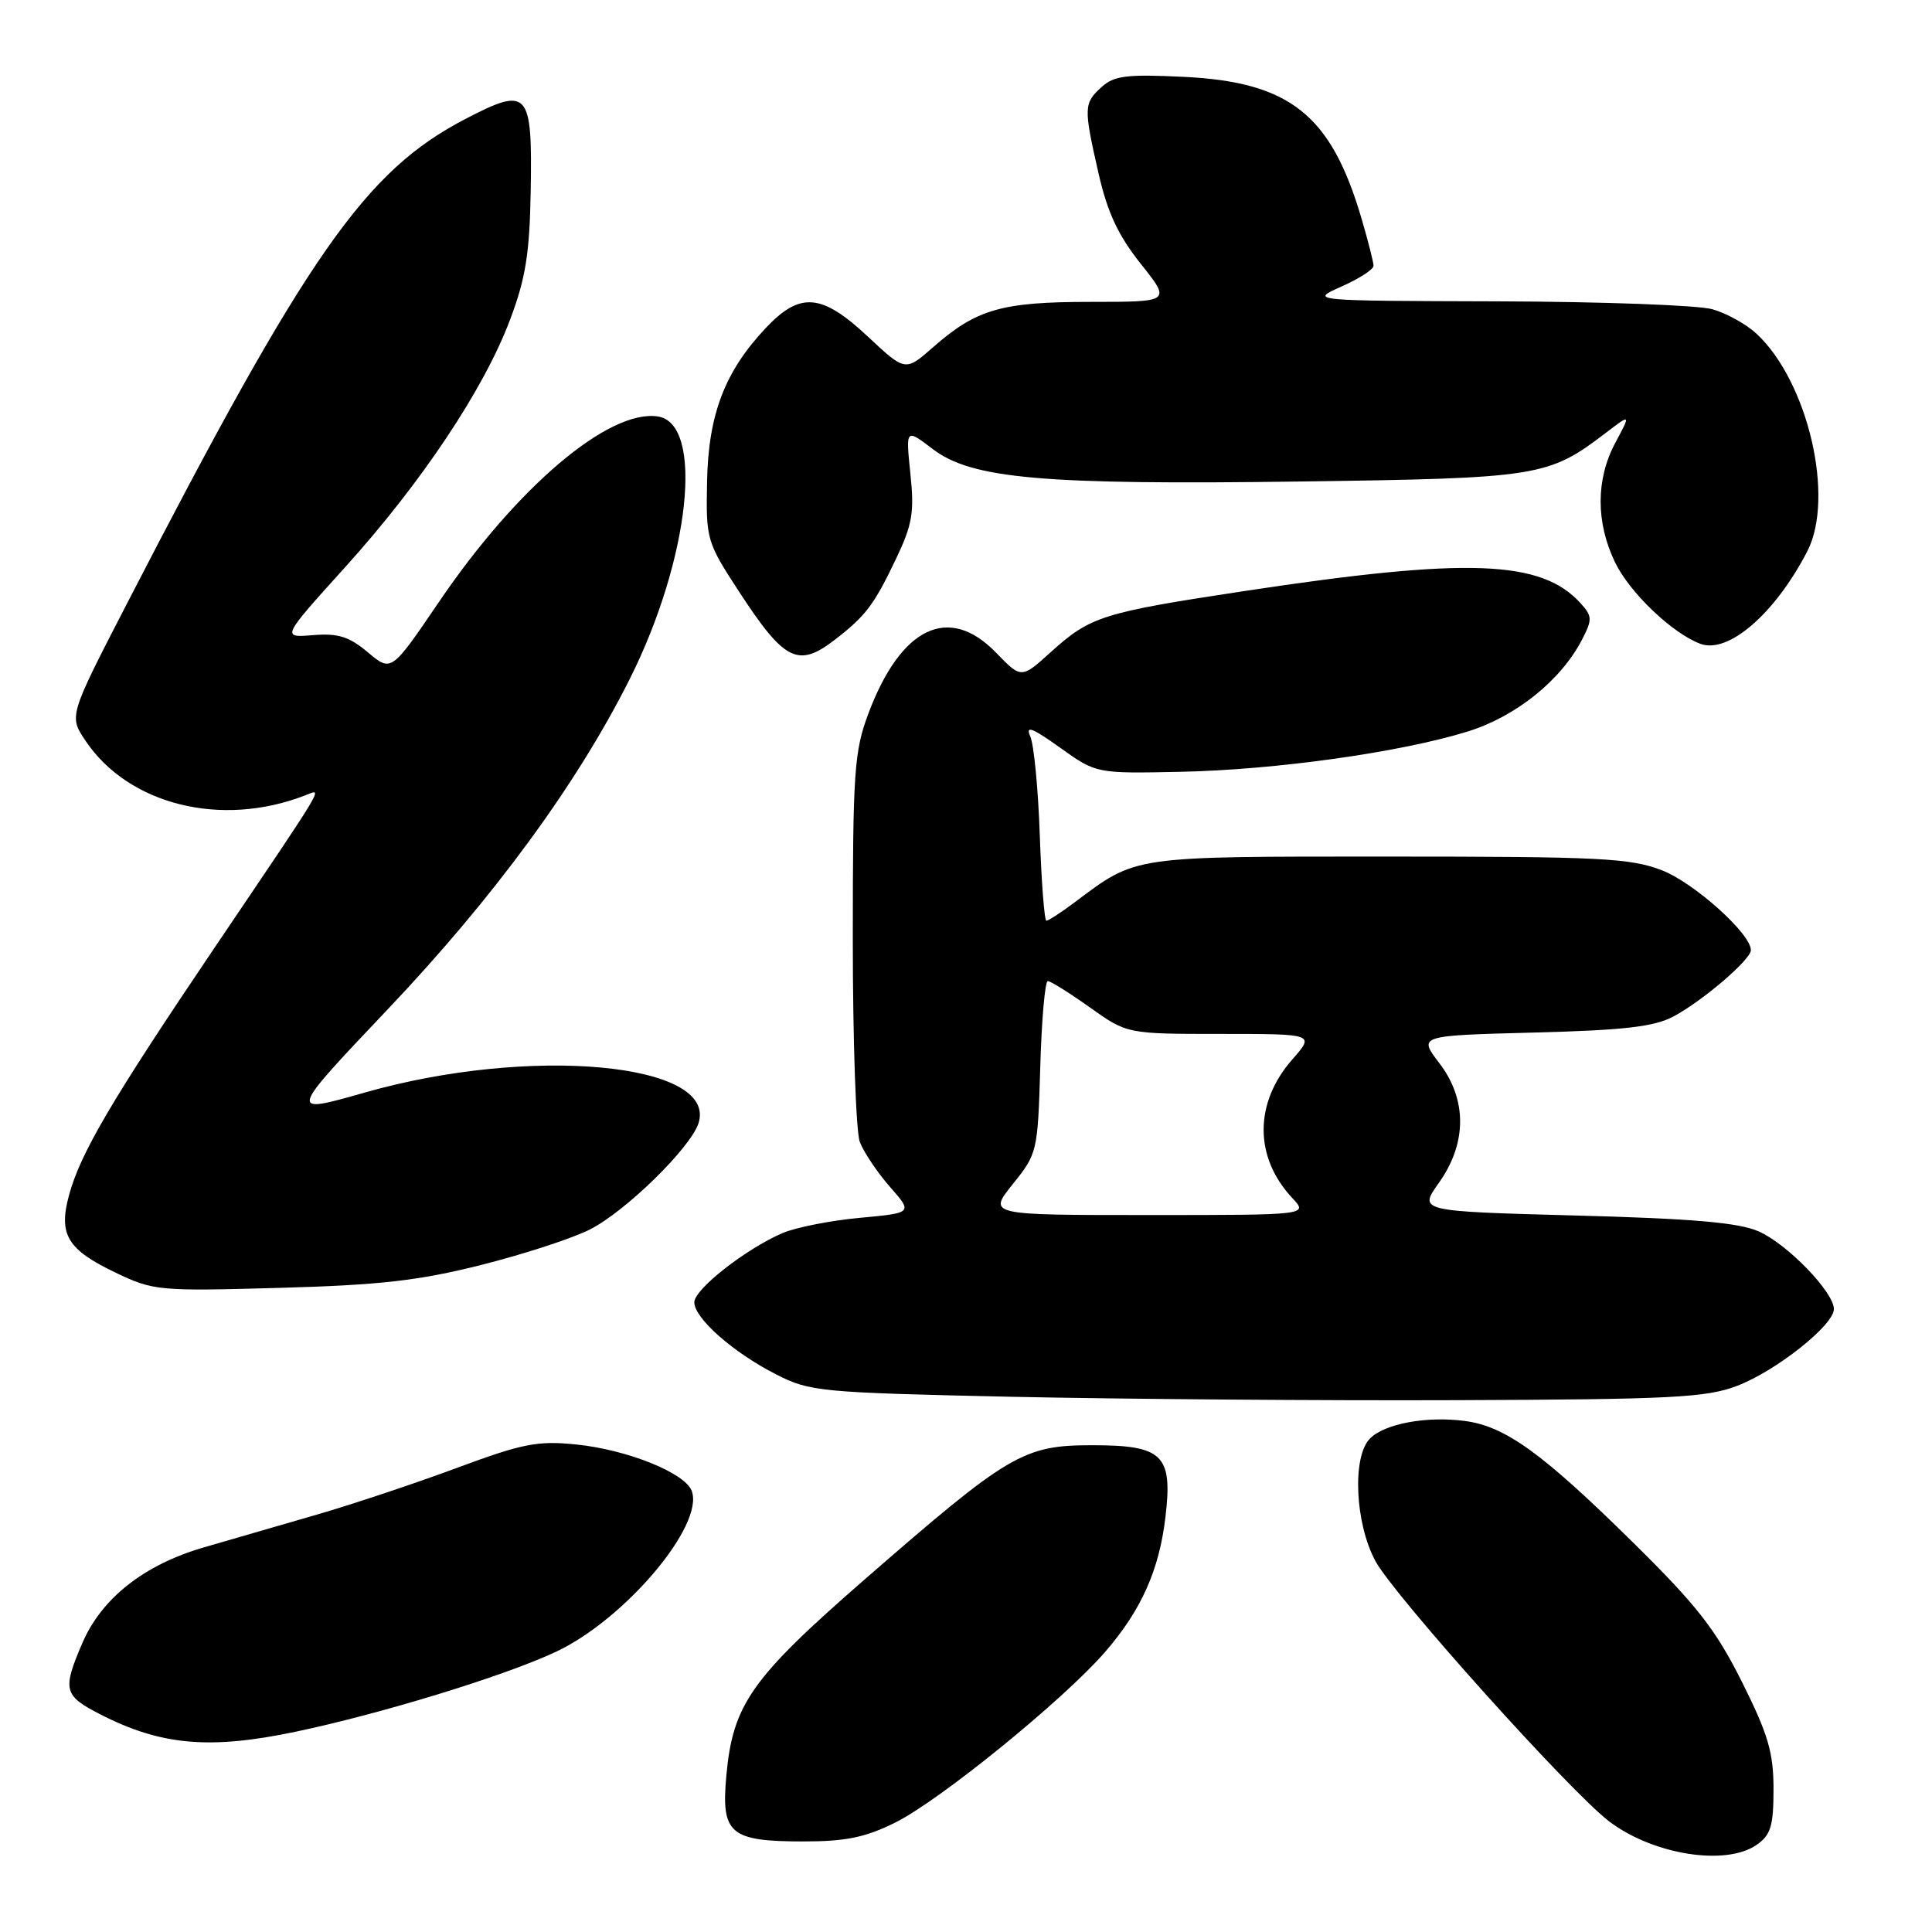 <?xml version="1.0" encoding="UTF-8" standalone="no"?>
<!DOCTYPE svg PUBLIC "-//W3C//DTD SVG 1.1//EN" "http://www.w3.org/Graphics/SVG/1.1/DTD/svg11.dtd" >
<svg xmlns="http://www.w3.org/2000/svg" xmlns:xlink="http://www.w3.org/1999/xlink" version="1.1" viewBox="0 0 256 256">
 <g >
 <path fill="currentColor"
d=" M 232.78 244.44 C 234.64 243.14 235.00 241.95 235.00 237.06 C 235.00 232.22 234.29 229.81 230.82 222.87 C 227.36 215.95 224.88 212.76 216.50 204.50 C 204.41 192.57 199.50 189.01 194.14 188.29 C 189.06 187.61 183.51 188.63 181.53 190.61 C 179.15 193.00 179.54 201.83 182.25 206.85 C 184.74 211.45 208.06 237.43 213.23 241.35 C 219.06 245.77 228.70 247.30 232.78 244.44 Z  M 118.64 241.49 C 124.56 238.54 140.85 225.30 146.39 218.94 C 151.21 213.39 153.60 208.07 154.43 201.00 C 155.40 192.78 154.10 191.50 144.75 191.50 C 135.59 191.50 133.73 192.60 114.53 209.32 C 99.51 222.41 97.10 225.85 96.24 235.33 C 95.54 243.00 96.72 244.00 106.49 244.00 C 112.08 244.00 114.69 243.46 118.64 241.49 Z  M 39.18 229.46 C 50.57 227.07 66.88 222.06 73.67 218.87 C 82.83 214.57 93.39 202.05 91.65 197.54 C 90.74 195.15 83.08 192.08 76.34 191.40 C 71.23 190.88 69.25 191.27 60.50 194.52 C 55.00 196.56 46.67 199.34 42.00 200.69 C 37.33 202.04 30.58 204.00 27.00 205.04 C 19.08 207.34 13.45 211.79 10.90 217.74 C 8.25 223.91 8.44 224.67 13.25 227.14 C 21.30 231.28 27.78 231.86 39.18 229.46 Z  M 230.13 183.65 C 235.31 181.69 243.00 175.59 243.00 173.46 C 243.00 171.21 236.82 164.83 233.02 163.16 C 230.38 162.00 224.29 161.47 208.74 161.06 C 187.98 160.50 187.98 160.50 190.64 156.76 C 194.39 151.50 194.42 145.70 190.71 140.86 C 187.93 137.22 187.93 137.22 203.21 136.82 C 215.23 136.51 219.19 136.05 221.74 134.69 C 225.62 132.62 232.00 127.15 232.00 125.90 C 232.00 123.71 224.46 116.96 220.19 115.31 C 216.02 113.70 211.99 113.50 184.00 113.50 C 149.67 113.50 150.69 113.35 142.32 119.62 C 140.57 120.93 138.92 122.00 138.65 122.00 C 138.39 122.00 138.00 116.94 137.78 110.75 C 137.57 104.56 137.00 98.63 136.51 97.56 C 135.85 96.08 136.79 96.44 140.45 99.06 C 145.26 102.50 145.26 102.50 156.38 102.27 C 169.02 102.01 185.51 99.70 194.44 96.94 C 200.85 94.96 206.84 90.15 209.64 84.73 C 211.00 82.09 210.99 81.64 209.45 79.95 C 204.25 74.19 194.52 73.83 165.00 78.30 C 146.04 81.17 144.49 81.66 139.22 86.42 C 135.33 89.94 135.33 89.94 131.97 86.47 C 125.72 80.02 119.36 83.07 115.05 94.59 C 113.19 99.57 113.00 102.31 113.00 124.47 C 113.00 137.89 113.42 149.97 113.93 151.32 C 114.45 152.67 116.24 155.34 117.91 157.25 C 120.96 160.72 120.96 160.72 113.92 161.37 C 110.04 161.73 105.44 162.64 103.69 163.39 C 98.81 165.49 92.00 170.83 92.00 172.56 C 92.00 174.67 97.13 179.20 102.81 182.10 C 107.31 184.40 108.60 184.52 134.00 185.08 C 148.57 185.39 175.12 185.60 193.00 185.53 C 221.41 185.43 226.08 185.19 230.13 183.65 Z  M 63.77 167.61 C 69.42 166.19 75.90 164.07 78.19 162.90 C 82.94 160.48 91.53 152.06 92.56 148.82 C 95.10 140.81 70.20 138.53 48.33 144.77 C 38.16 147.67 38.16 147.67 51.33 133.79 C 65.44 118.92 76.44 103.92 83.43 90.00 C 91.43 74.07 93.35 56.08 87.15 55.18 C 80.65 54.23 68.50 64.53 58.15 79.78 C 51.85 89.05 51.85 89.05 48.75 86.44 C 46.26 84.35 44.81 83.89 41.47 84.16 C 37.29 84.50 37.29 84.50 45.72 75.17 C 55.88 63.92 64.14 51.54 67.59 42.35 C 69.65 36.90 70.18 33.57 70.32 25.35 C 70.55 12.01 70.03 11.42 61.71 15.74 C 48.37 22.67 40.78 33.54 16.71 80.20 C 9.13 94.89 9.13 94.89 11.34 98.17 C 17.05 106.65 29.32 109.70 40.41 105.40 C 42.79 104.48 43.59 103.13 28.48 125.50 C 14.73 145.86 10.65 152.80 9.14 158.39 C 7.73 163.60 8.92 165.57 15.33 168.64 C 20.33 171.03 21.03 171.10 37.00 170.65 C 50.36 170.28 55.45 169.70 63.77 167.61 Z  M 110.62 84.77 C 114.71 81.61 115.79 80.19 118.69 74.13 C 120.90 69.50 121.17 67.92 120.63 62.76 C 120.01 56.77 120.01 56.77 123.59 59.50 C 128.76 63.44 138.11 64.27 172.46 63.80 C 203.87 63.37 205.16 63.17 212.75 57.38 C 216.10 54.82 216.10 54.82 214.05 58.65 C 211.45 63.49 211.44 69.21 214.01 74.53 C 215.96 78.55 221.59 83.92 225.31 85.31 C 229.00 86.68 235.19 81.33 239.47 73.06 C 243.15 65.94 239.58 50.59 232.76 44.23 C 231.42 42.98 228.79 41.51 226.92 40.98 C 225.04 40.44 212.26 39.97 198.51 39.93 C 173.50 39.86 173.50 39.86 177.75 37.97 C 180.09 36.93 182.00 35.70 182.00 35.22 C 182.00 34.75 181.28 31.92 180.40 28.93 C 176.36 15.18 170.91 10.85 156.79 10.18 C 149.31 9.82 147.62 10.03 145.97 11.53 C 143.59 13.68 143.57 14.24 145.57 23.01 C 146.74 28.14 148.17 31.21 151.16 34.96 C 155.17 40.00 155.17 40.00 144.55 40.00 C 132.73 40.00 129.40 40.95 123.66 45.99 C 119.96 49.24 119.96 49.24 115.02 44.62 C 108.88 38.87 106.03 38.63 101.48 43.45 C 96.04 49.22 93.86 54.91 93.69 63.81 C 93.54 71.49 93.63 71.80 97.90 78.35 C 103.94 87.62 105.75 88.53 110.62 84.77 Z  M 134.20 156.90 C 137.44 152.88 137.51 152.59 137.84 141.40 C 138.02 135.13 138.47 130.00 138.84 130.00 C 139.21 130.00 141.72 131.57 144.43 133.50 C 149.35 137.00 149.35 137.00 161.78 137.00 C 174.21 137.00 174.21 137.00 171.24 140.38 C 166.17 146.15 166.17 153.34 171.24 158.75 C 173.35 161.00 173.35 161.00 152.13 161.00 C 130.91 161.00 130.91 161.00 134.20 156.90 Z "/>
</g>
</svg>
